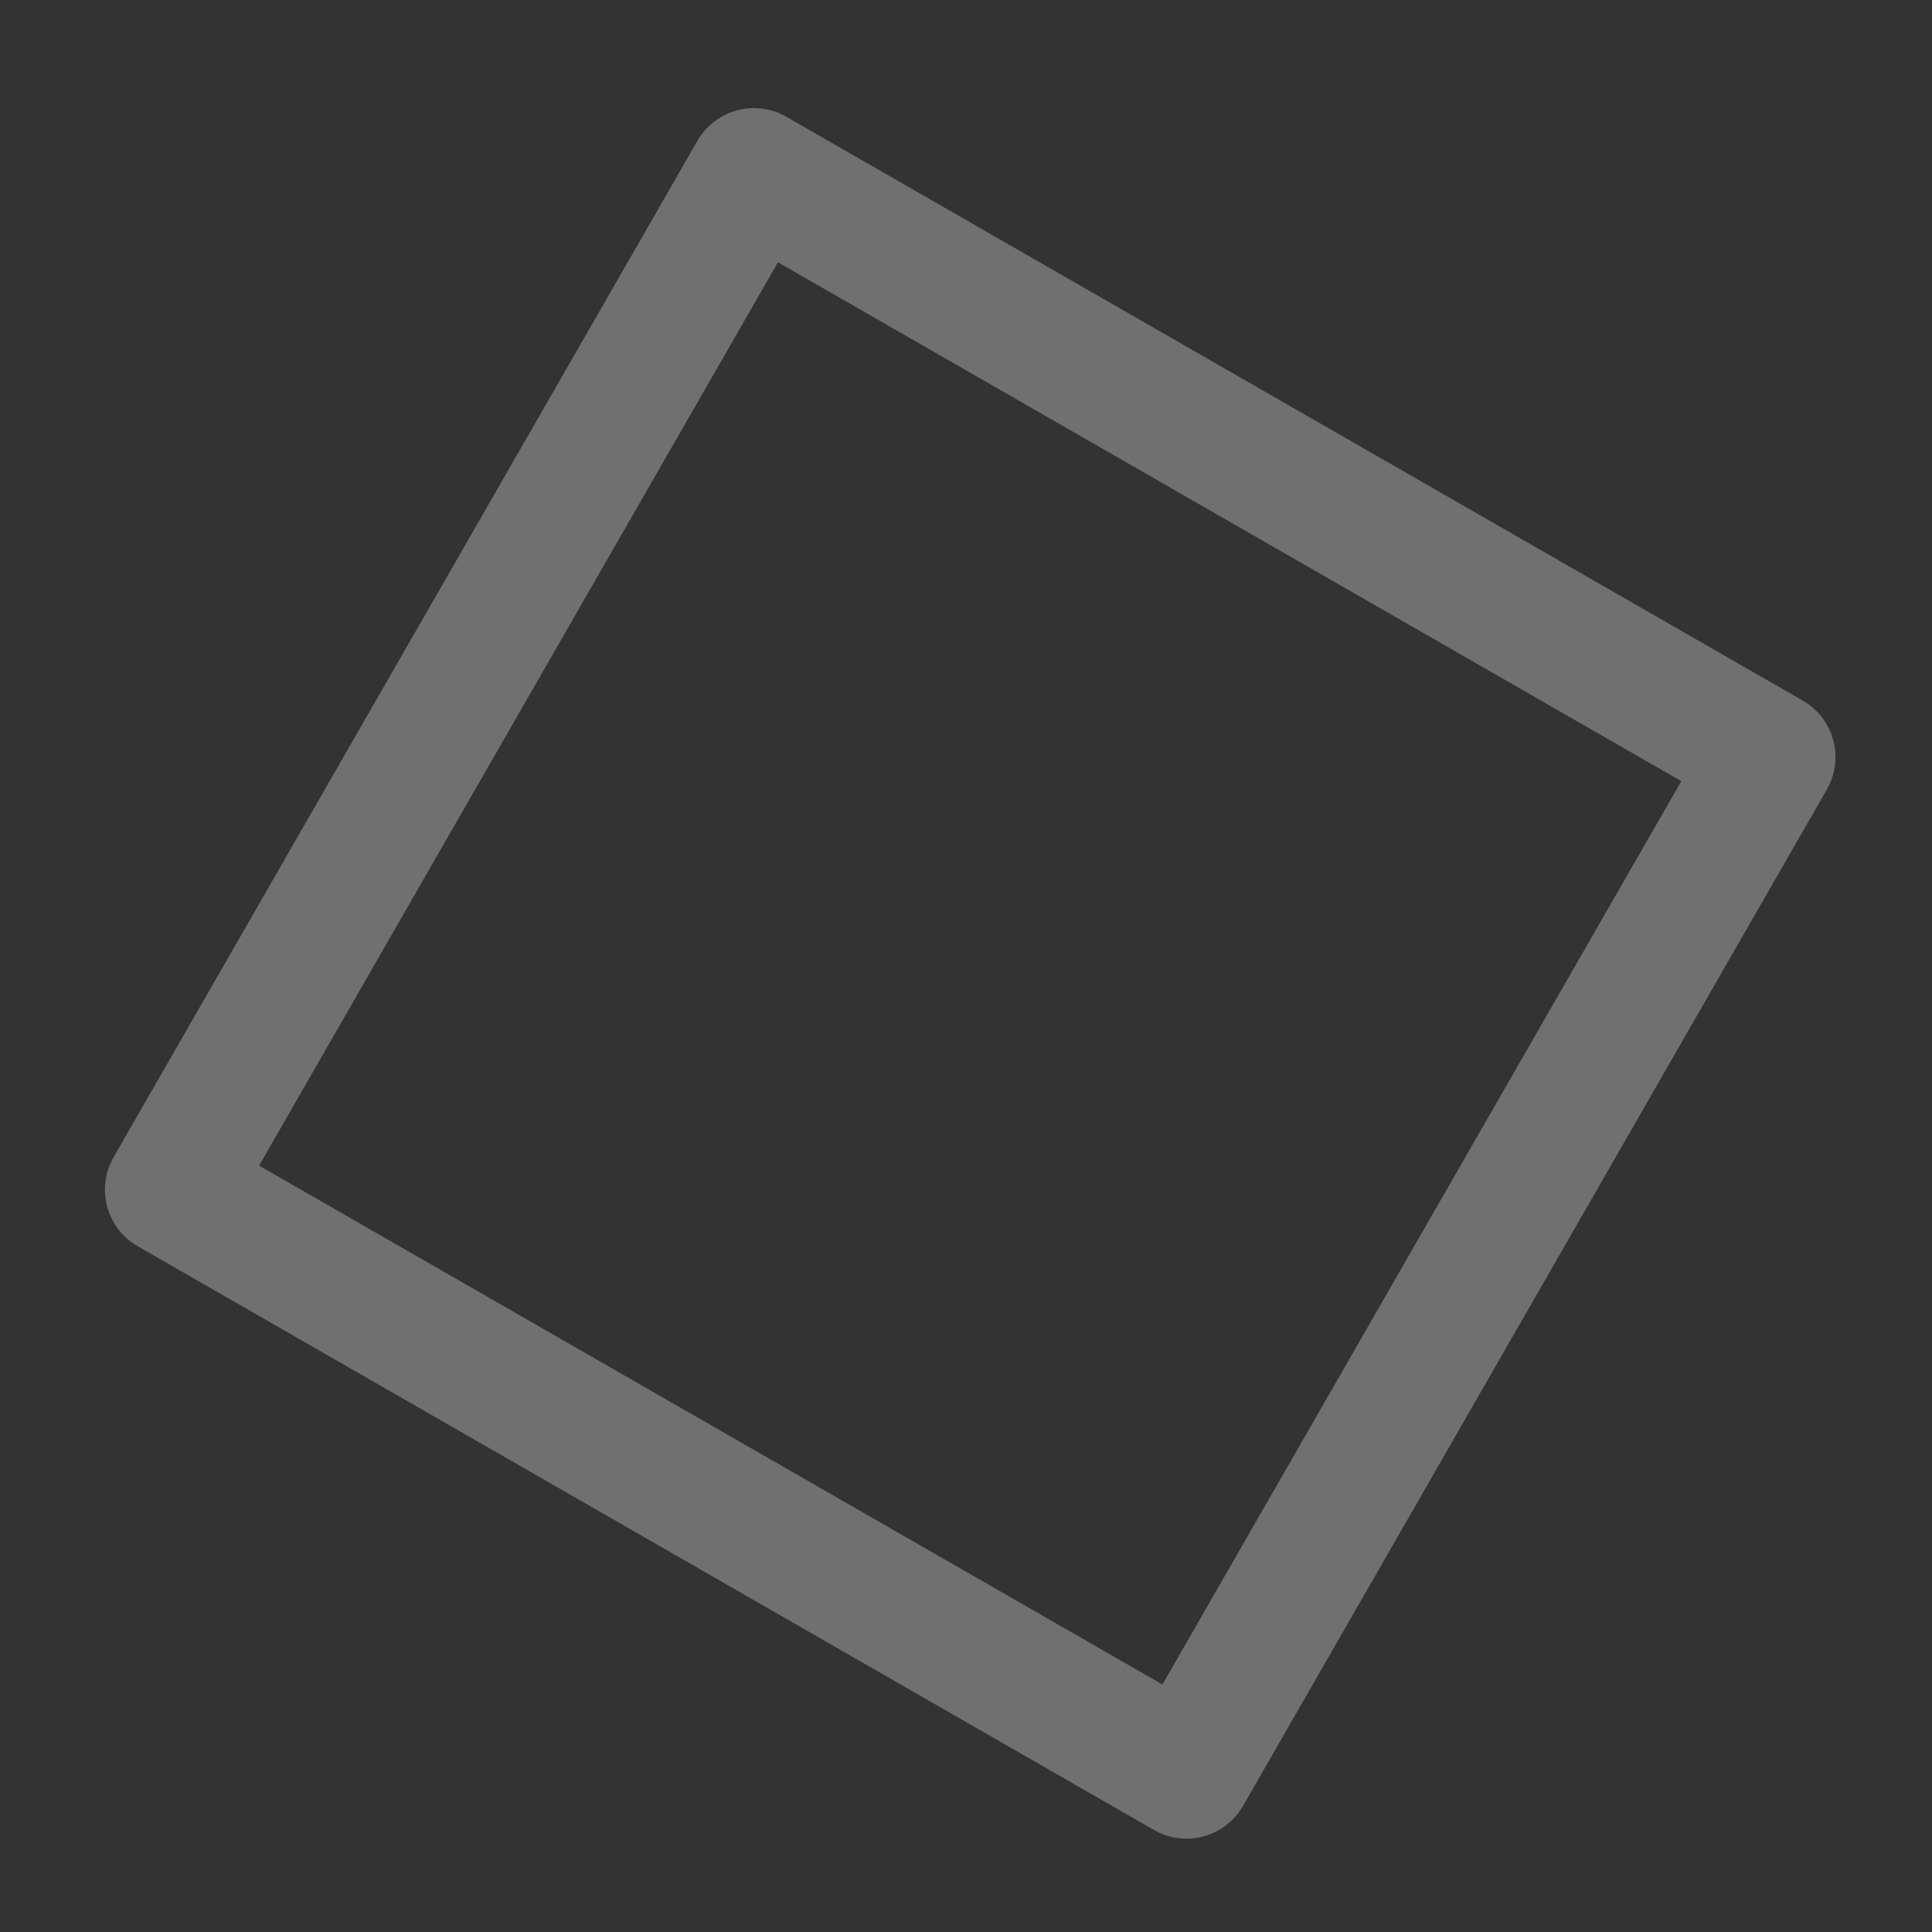<?xml version="1.0" encoding="UTF-8" standalone="no"?>
<!-- Created with Inkscape (http://www.inkscape.org/) -->

<svg
   xmlns:dc="http://purl.org/dc/elements/1.1/"
   xmlns:cc="http://creativecommons.org/ns#"
   xmlns:rdf="http://www.w3.org/1999/02/22-rdf-syntax-ns#"
   xmlns:svg="http://www.w3.org/2000/svg"
   xmlns="http://www.w3.org/2000/svg"
   xmlns:sodipodi="http://sodipodi.sourceforge.net/DTD/sodipodi-0.dtd"
   xmlns:inkscape="http://www.inkscape.org/namespaces/inkscape"
   width="100mm"
   height="100mm"
   viewBox="0 0 354.331 354.331"
   id="svg2"
   version="1.1"
   inkscape:version="0.91 r13725"
   sodipodi:docname="rombo-240.svg">
  <rect x="0" y="0" width="354.331" height="354.331" fill="#333333" stroke="none"/>
  <defs
     id="defs4" />
  <sodipodi:namedview
     id="base"
     pagecolor="#ffffff"
     bordercolor="#666666"
     borderopacity="1.0"
     inkscape:pageopacity="0.0"
     inkscape:pageshadow="2"
     inkscape:zoom="2.2662444"
     inkscape:cx="100.38634"
     inkscape:cy="212.46605"
     inkscape:document-units="px"
     inkscape:current-layer="layer1"
     showgrid="false"
     inkscape:window-width="1812"
     inkscape:window-height="969"
     inkscape:window-x="1310"
     inkscape:window-y="0"
     inkscape:window-maximized="0" />
  <g
     inkscape:label="Layer 1"
     inkscape:groupmode="layer"
     id="layer1"
     transform="translate(0,-698.031)">
    <rect
       style="opacity:0.3;fill:none;stroke:#ffffff;stroke-width:23.911;stroke-linejoin:round;stroke-miterlimit:4;stroke-dasharray:none;stroke-opacity:1"
       id="rect4138"
       width="215"
       height="215"
       x="564.065"
       y="483.474"
       transform="matrix(-0.498,0.867,0.867,0.498,0,0)" />
  </g>
</svg>
